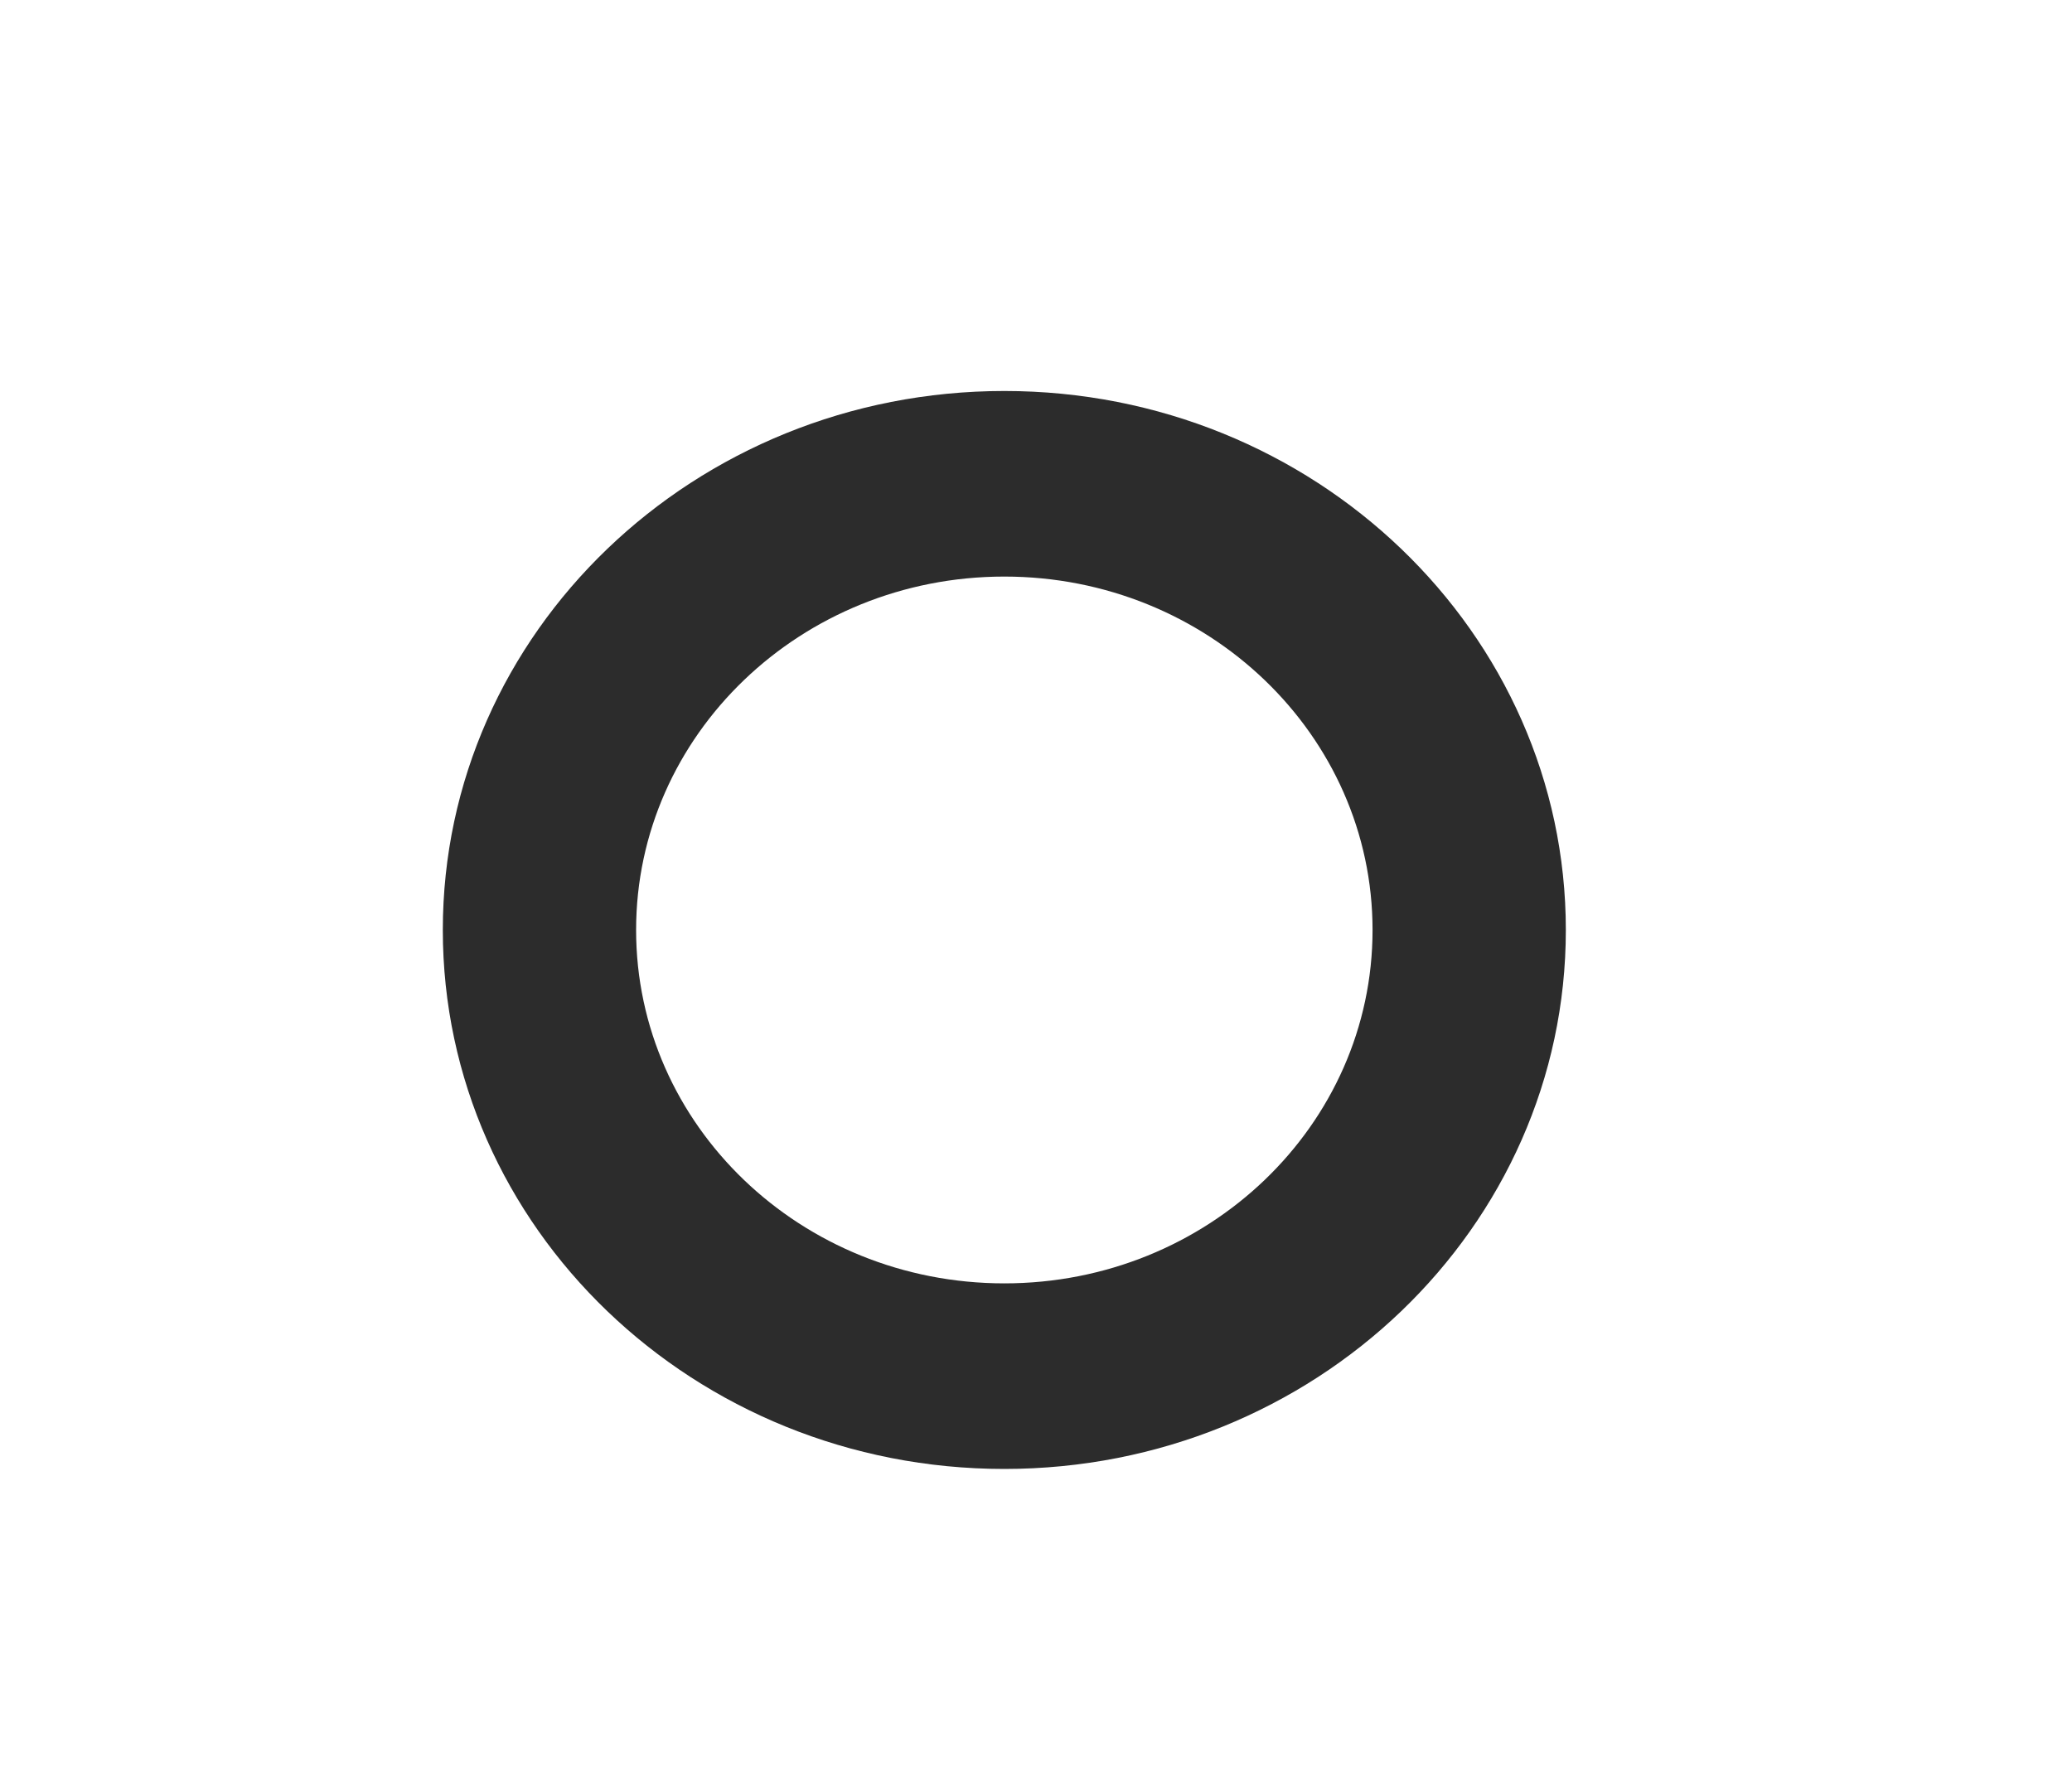 <svg width="7" height="6" viewBox="0 0 7 6" fill="none" xmlns="http://www.w3.org/2000/svg">
<g filter="url(#filter0_f_1_905)">
<path d="M5.29 3.142C5.29 4.148 4.44 4.963 3.393 4.963C2.345 4.963 1.496 4.148 1.496 3.142C1.496 2.137 2.345 1.321 3.393 1.321C4.44 1.321 5.29 2.137 5.29 3.142ZM2.149 3.142C2.149 3.802 2.706 4.336 3.393 4.336C4.08 4.336 4.637 3.802 4.637 3.142C4.637 2.483 4.08 1.948 3.393 1.948C2.706 1.948 2.149 2.483 2.149 3.142Z" fill="#2C2C2C"/>
</g>
<defs>
<filter id="filter0_f_1_905" x="0.496" y="0.321" width="5.794" height="5.642" filterUnits="userSpaceOnUse" color-interpolation-filters="sRGB">
<feFlood flood-opacity="0" result="BackgroundImageFix"/>
<feBlend mode="normal" in="SourceGraphic" in2="BackgroundImageFix" result="shape"/>
<feGaussianBlur stdDeviation="0.5" result="effect1_foregroundBlur_1_905"/>
</filter>
</defs>
</svg>
